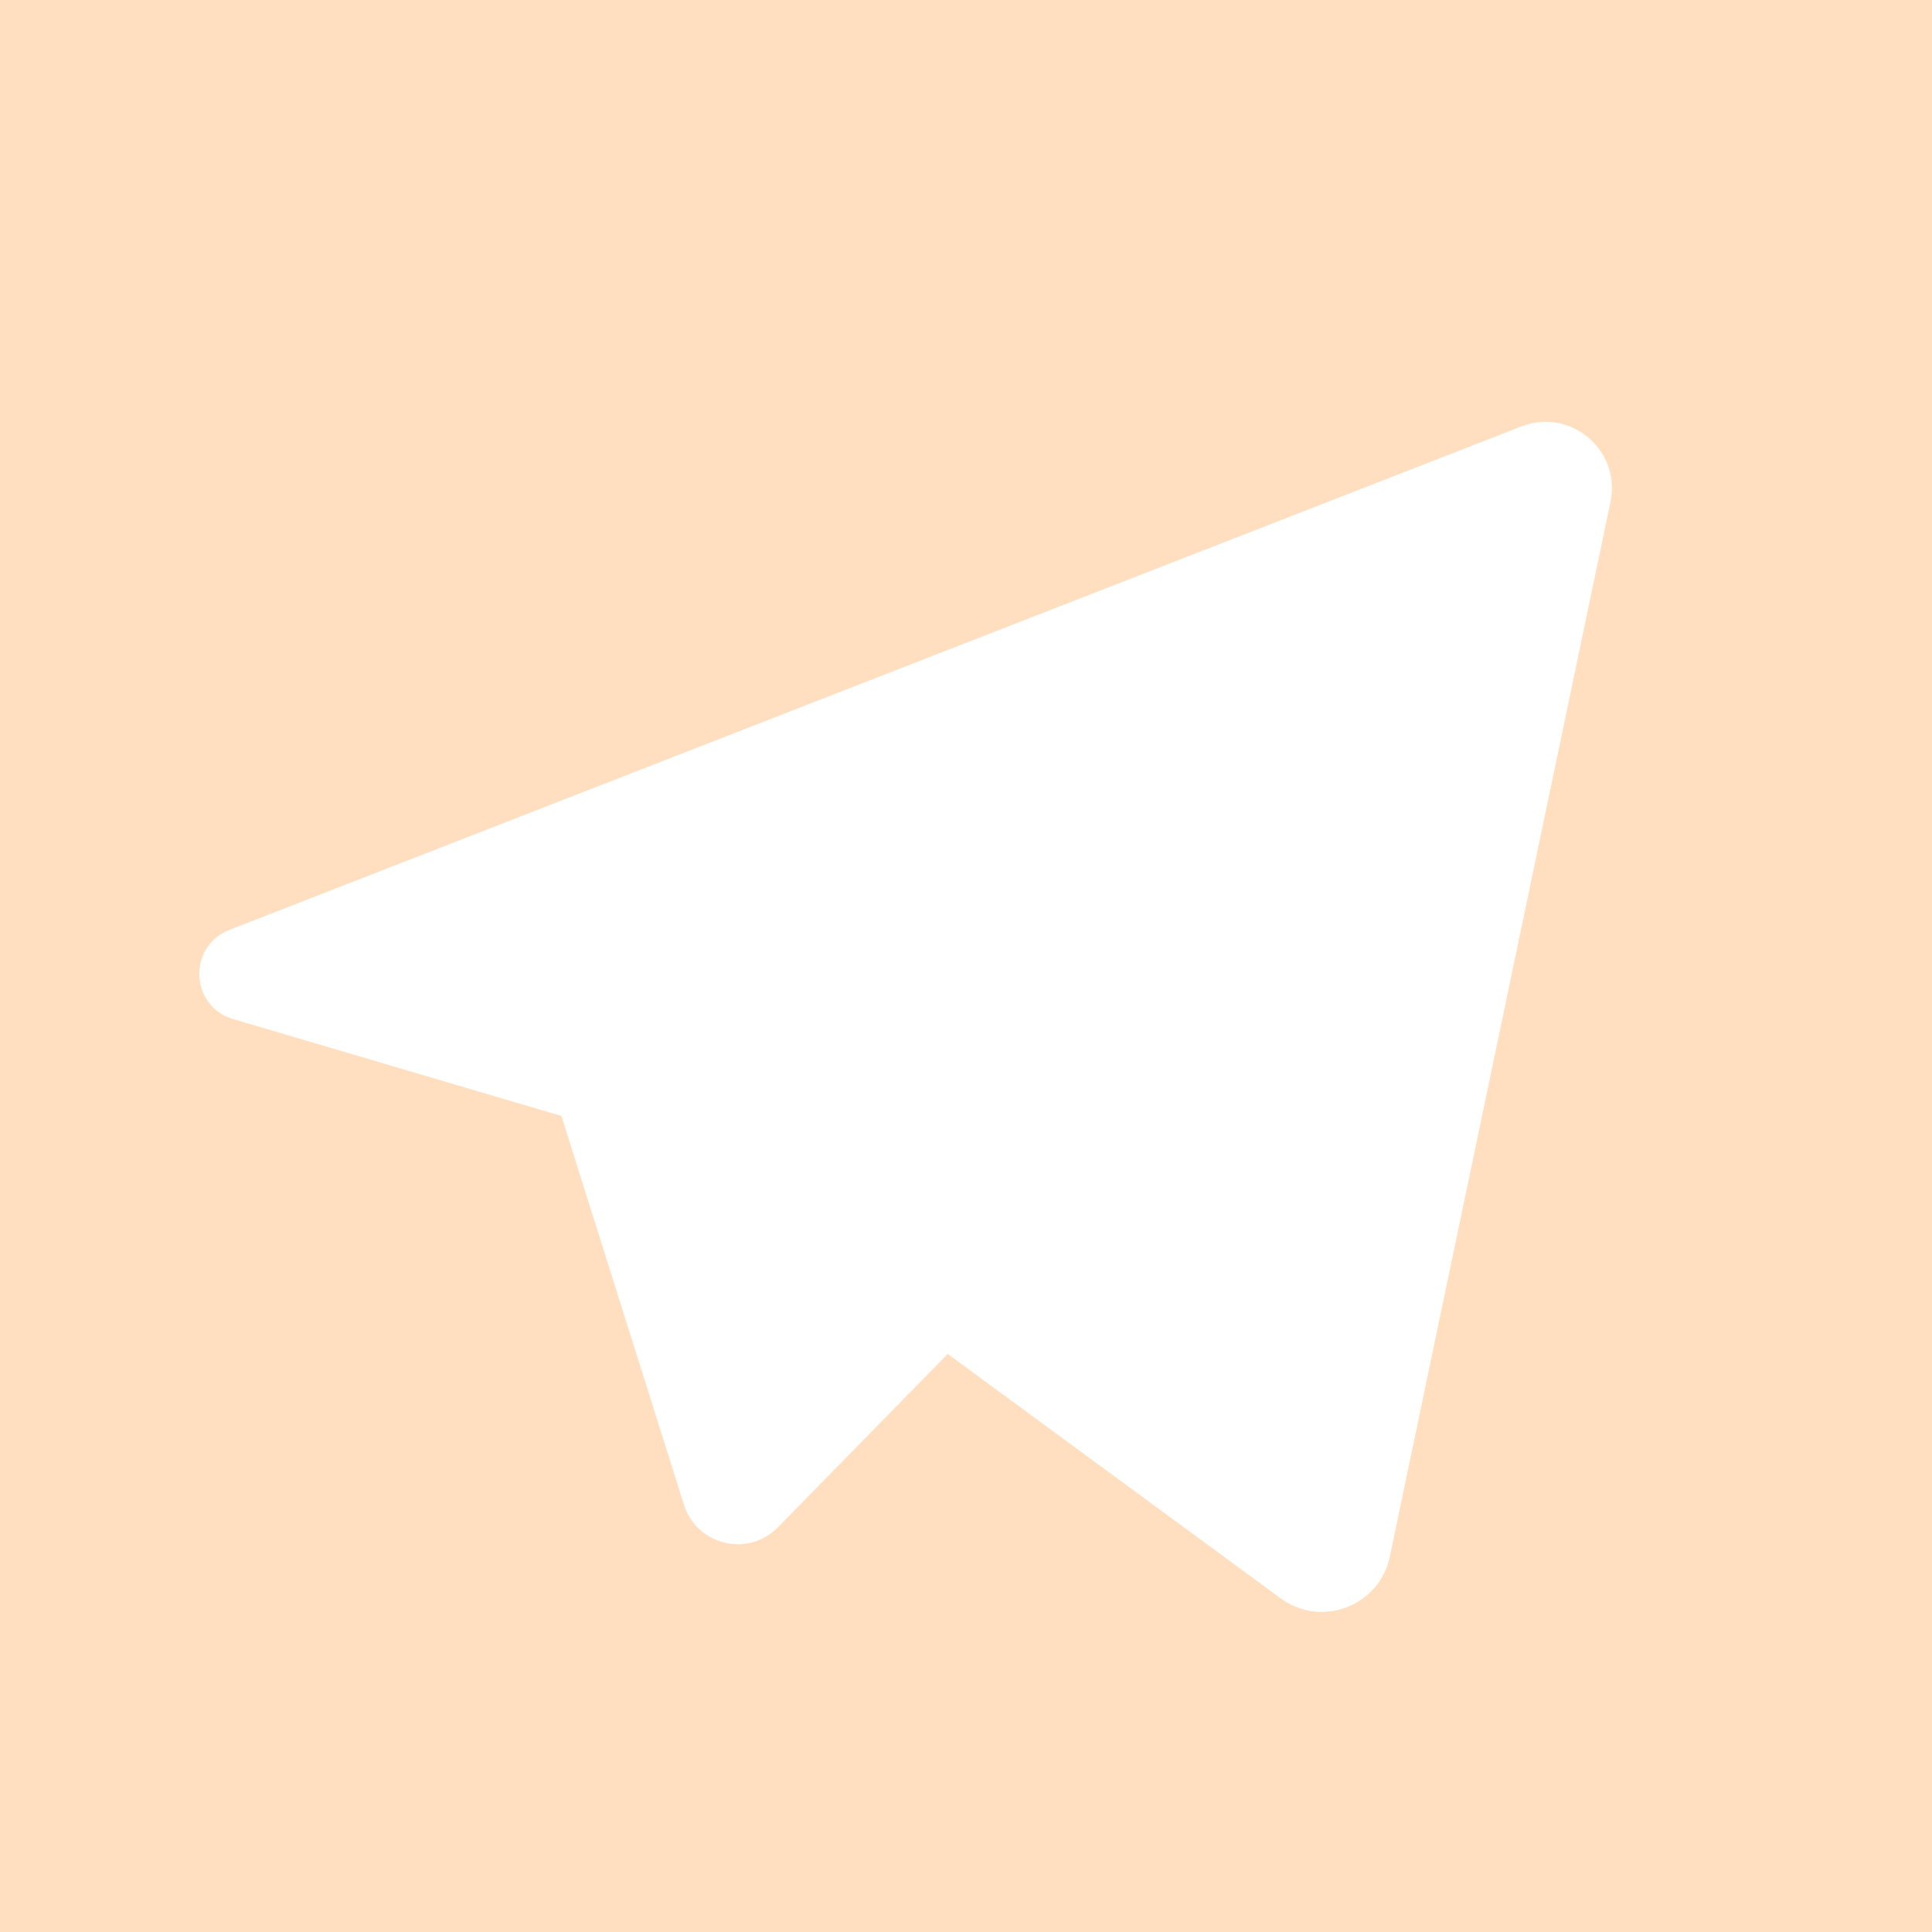 <svg width="24" height="24" viewBox="0 0 24 24" fill="none" xmlns="http://www.w3.org/2000/svg">
<path d="M0 0V24H24V0H0ZM20.006 6.236L17.265 19.337C17.137 19.951 16.416 20.227 15.91 19.856L11.773 16.819L9.664 18.972C9.294 19.35 8.655 19.197 8.496 18.692L6.974 13.863L2.895 12.659C2.36 12.501 2.329 11.755 2.849 11.552L18.898 5.298C19.509 5.06 20.14 5.594 20.006 6.236Z" fill="#FFDFC0"/>
</svg>
